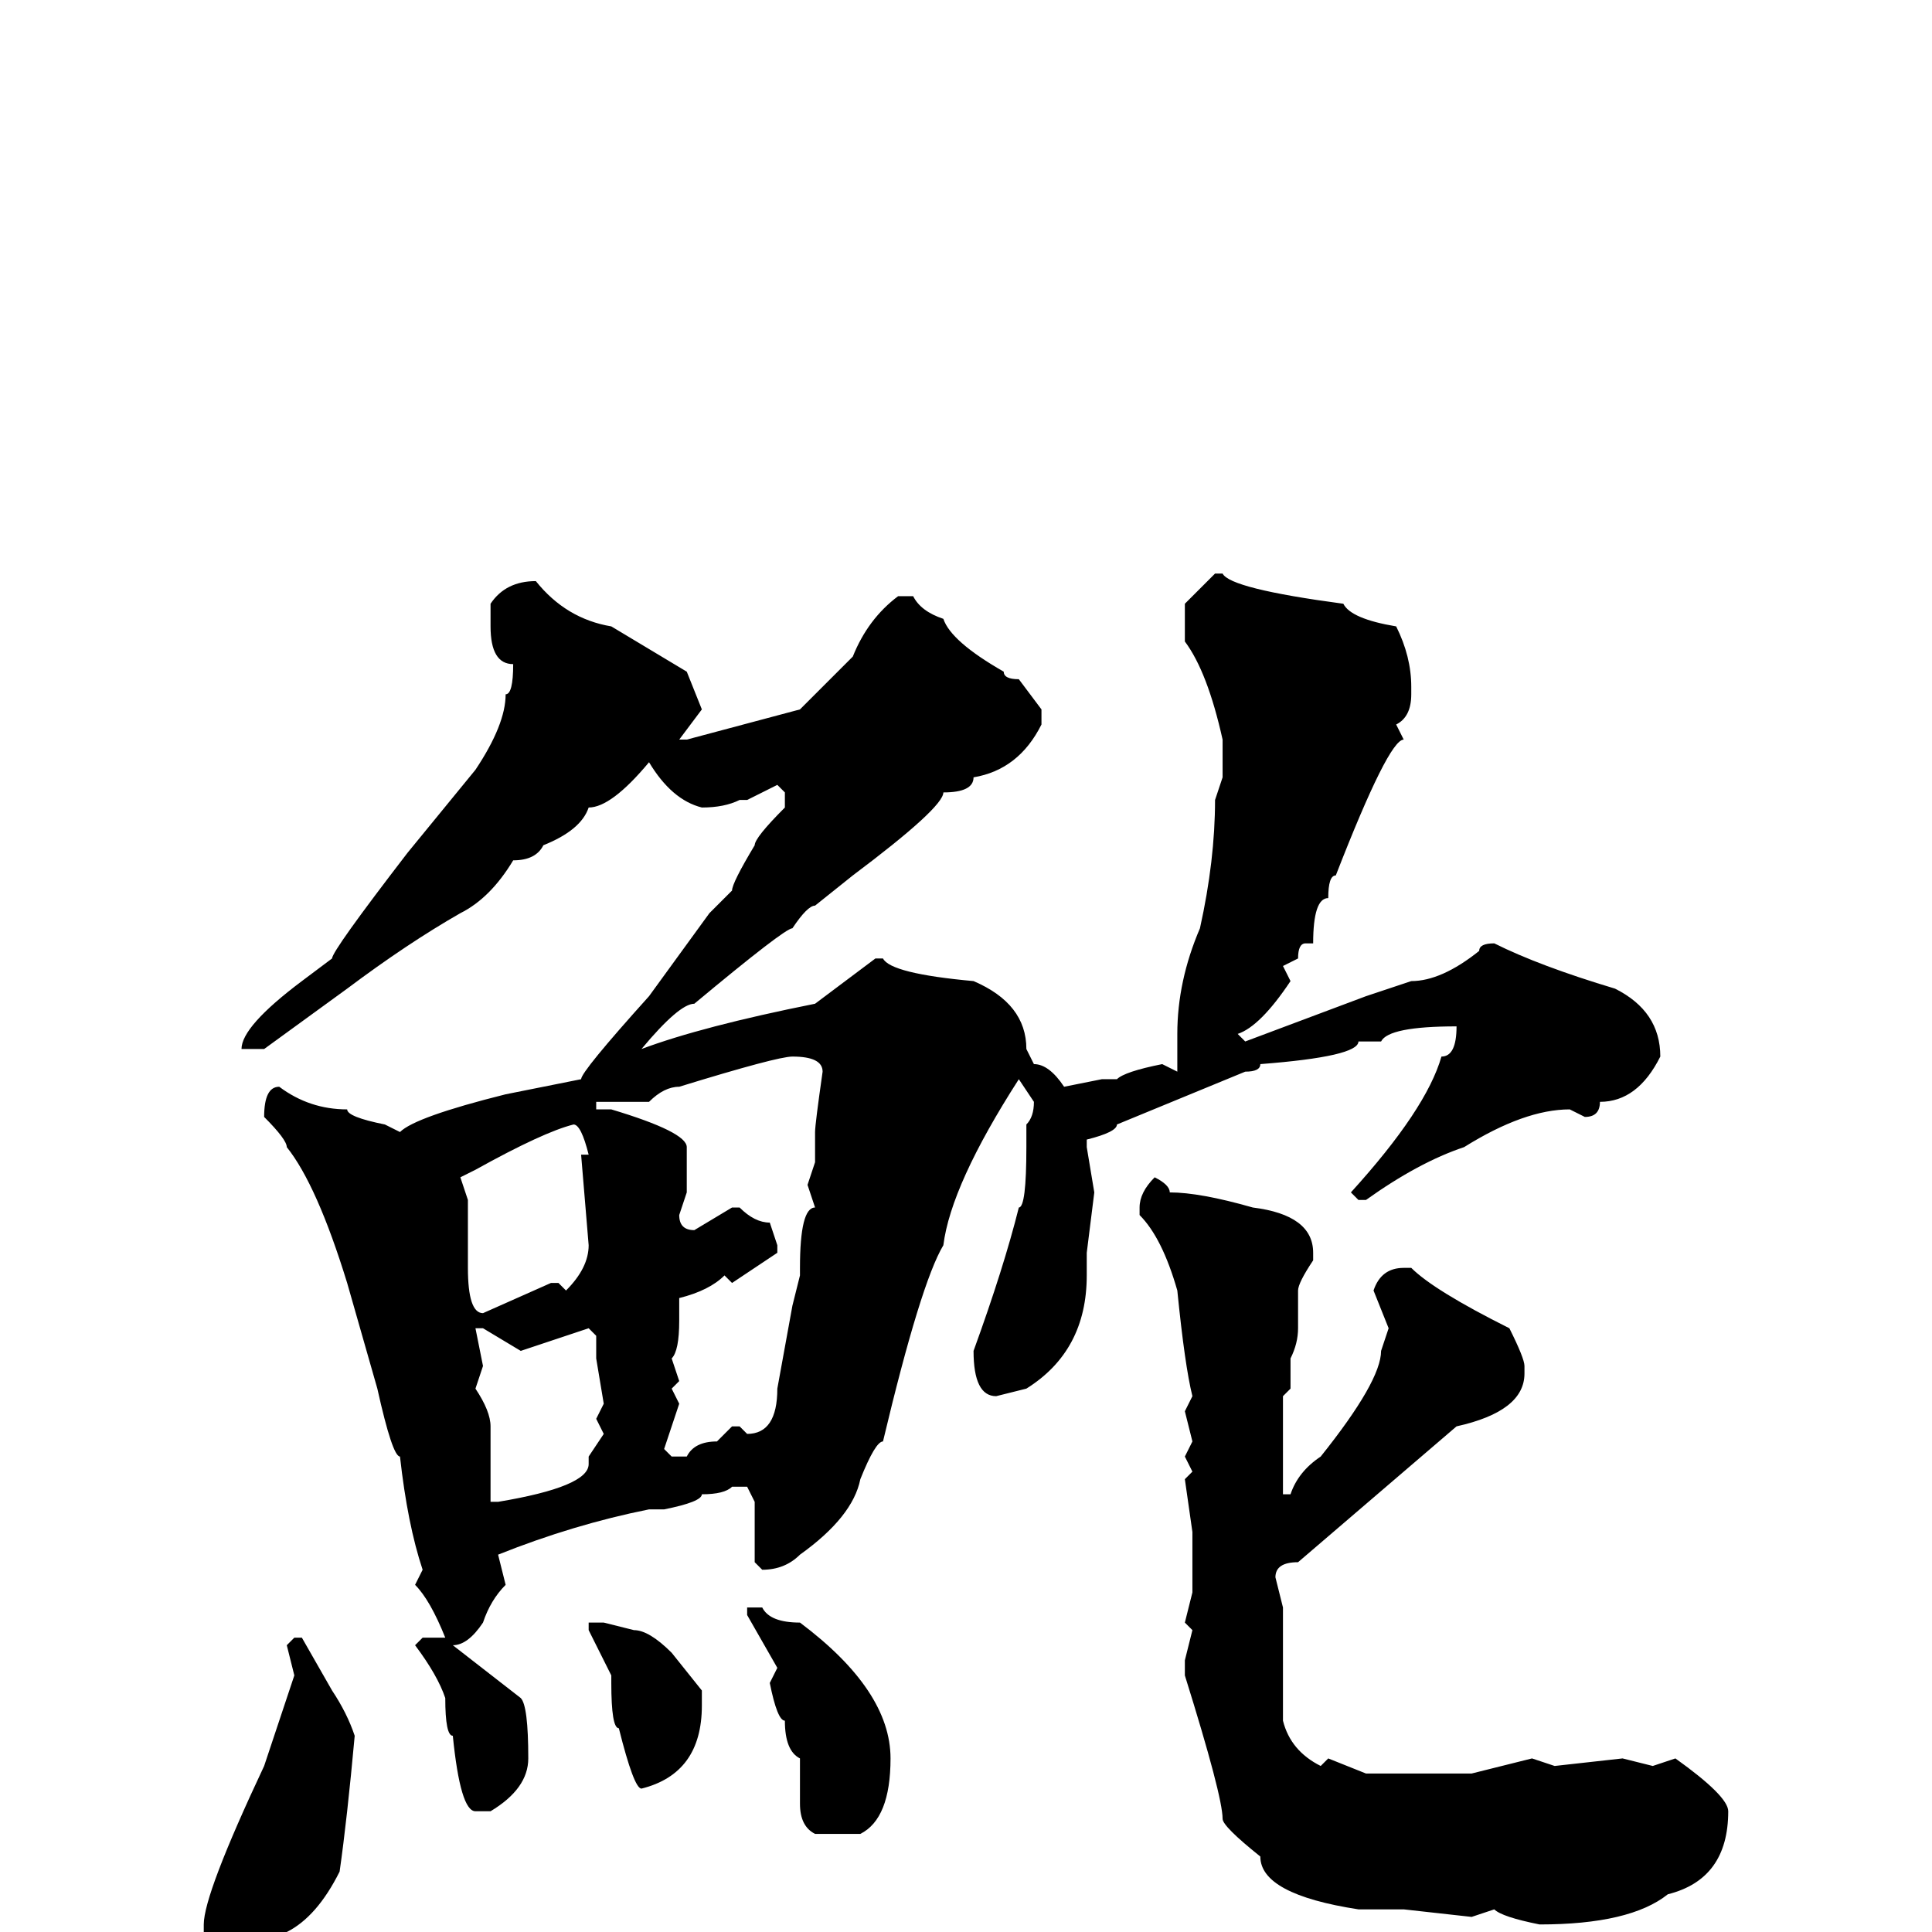 <svg xmlns="http://www.w3.org/2000/svg" viewBox="0 -256 256 256">
	<path fill="#000000" d="M161 -180H162Q163 -178 178 -176Q179 -174 185 -173Q187 -169 187 -165V-164Q187 -161 185 -160L186 -158Q184 -158 177 -140Q176 -140 176 -137Q174 -137 174 -131H173Q172 -131 172 -129L170 -128L171 -126Q167 -120 164 -119L165 -118L181 -124L187 -126Q191 -126 196 -130Q196 -131 198 -131Q204 -128 214 -125Q220 -122 220 -116Q217 -110 212 -110Q212 -108 210 -108L208 -109Q202 -109 194 -104Q188 -102 181 -97H180L179 -98Q189 -109 191 -116Q193 -116 193 -120Q184 -120 183 -118H180Q180 -116 167 -115Q167 -114 165 -114L148 -107Q148 -106 144 -105V-104L145 -98L144 -90V-87Q144 -77 136 -72L132 -71Q129 -71 129 -77Q133 -88 135 -96Q136 -96 136 -104V-107Q137 -108 137 -110L135 -113Q126 -99 125 -91Q122 -86 117 -65Q116 -65 114 -60Q113 -55 106 -50Q104 -48 101 -48L100 -49V-52V-57L99 -59H97Q96 -58 93 -58Q93 -57 88 -56H86Q76 -54 66 -50L67 -46Q65 -44 64 -41Q62 -38 60 -38L69 -31Q70 -30 70 -23Q70 -19 65 -16H63Q61 -16 60 -26Q59 -26 59 -31Q58 -34 55 -38L56 -39H59Q57 -44 55 -46L56 -48Q54 -54 53 -63Q52 -63 50 -72L46 -86Q42 -99 38 -104Q38 -105 35 -108Q35 -112 37 -112Q41 -109 46 -109Q46 -108 51 -107L53 -106Q55 -108 67 -111L77 -113Q77 -114 86 -124L94 -135L97 -138Q97 -139 100 -144Q100 -145 104 -149V-151L103 -152L99 -150H98Q96 -149 93 -149Q89 -150 86 -155Q81 -149 78 -149Q77 -146 72 -144Q71 -142 68 -142Q65 -137 61 -135Q54 -131 46 -125L35 -117H32Q32 -120 40 -126L44 -129Q44 -130 54 -143L63 -154Q67 -160 67 -164Q68 -164 68 -168Q65 -168 65 -173V-176Q67 -179 71 -179Q75 -174 81 -173L91 -167L93 -162L90 -158H91L106 -162L113 -169Q115 -174 119 -177H121Q122 -175 125 -174Q126 -171 133 -167Q133 -166 135 -166L138 -162V-160Q135 -154 129 -153Q129 -151 125 -151Q125 -149 113 -140L108 -136Q107 -136 105 -133Q104 -133 92 -123Q90 -123 85 -117Q93 -120 108 -123L116 -129H117Q118 -127 129 -126Q136 -123 136 -117L137 -115Q139 -115 141 -112L146 -113H148Q149 -114 154 -115L156 -114V-115V-119Q156 -126 159 -133Q161 -142 161 -150L162 -153V-158Q160 -167 157 -171V-174V-176ZM86 -110H83H79V-109H81Q91 -106 91 -104V-98L90 -95Q90 -93 92 -93L97 -96H98Q100 -94 102 -94L103 -91V-90L97 -86L96 -87Q94 -85 90 -84V-83V-81Q90 -77 89 -76L90 -73L89 -72L90 -70L88 -64L89 -63H91Q92 -65 95 -65L97 -67H98L99 -66Q103 -66 103 -72L105 -83L106 -87V-88Q106 -96 108 -96L107 -99L108 -102V-104V-106Q108 -107 109 -114Q109 -116 105 -116Q103 -116 90 -112Q88 -112 86 -110ZM61 -100L62 -97V-88Q62 -82 64 -82L73 -86H74L75 -85Q78 -88 78 -91L77 -103H78Q77 -107 76 -107Q72 -106 63 -101ZM153 -100Q155 -99 155 -98Q159 -98 166 -96Q174 -95 174 -90V-89Q172 -86 172 -85V-80Q172 -78 171 -76V-72L170 -71V-68V-67V-64V-63V-59V-58H171Q172 -61 175 -63Q183 -73 183 -77L184 -80L182 -85Q183 -88 186 -88H187Q190 -85 200 -80Q202 -76 202 -75V-74Q202 -69 193 -67L172 -49Q169 -49 169 -47L170 -43V-41V-34V-28Q171 -24 175 -22L176 -23L181 -21H188H189H190H195L203 -23L206 -22L215 -23L219 -22L222 -23Q229 -18 229 -16Q229 -7 221 -5Q216 -1 204 -1Q199 -2 198 -3L195 -2L186 -3H180Q167 -5 167 -10Q162 -14 162 -15Q162 -18 157 -34V-36L158 -40L157 -41L158 -45V-53L157 -60L158 -61L157 -63L158 -65L157 -69L158 -71Q157 -75 156 -85Q154 -92 151 -95V-96Q151 -98 153 -100ZM63 -80L64 -75L63 -72Q65 -69 65 -67V-57H66Q78 -59 78 -62V-63L80 -66L79 -68L80 -70L79 -76V-79L78 -80L69 -77L64 -80ZM99 -43H101Q102 -41 106 -41Q118 -32 118 -23Q118 -15 114 -13H108Q106 -14 106 -17V-23Q104 -24 104 -28Q103 -28 102 -33L103 -35L99 -42ZM79 -41H80L84 -40Q86 -40 89 -37L93 -32V-30Q93 -21 85 -19Q84 -19 82 -27Q81 -27 81 -33V-34Q79 -38 78 -40V-41ZM39 -39H40L44 -32Q46 -29 47 -26Q46 -15 45 -8Q42 -2 38 0Q32 4 30 4Q28 4 27 1V-1Q27 -5 35 -22L39 -34L38 -38Z"/>
</svg>